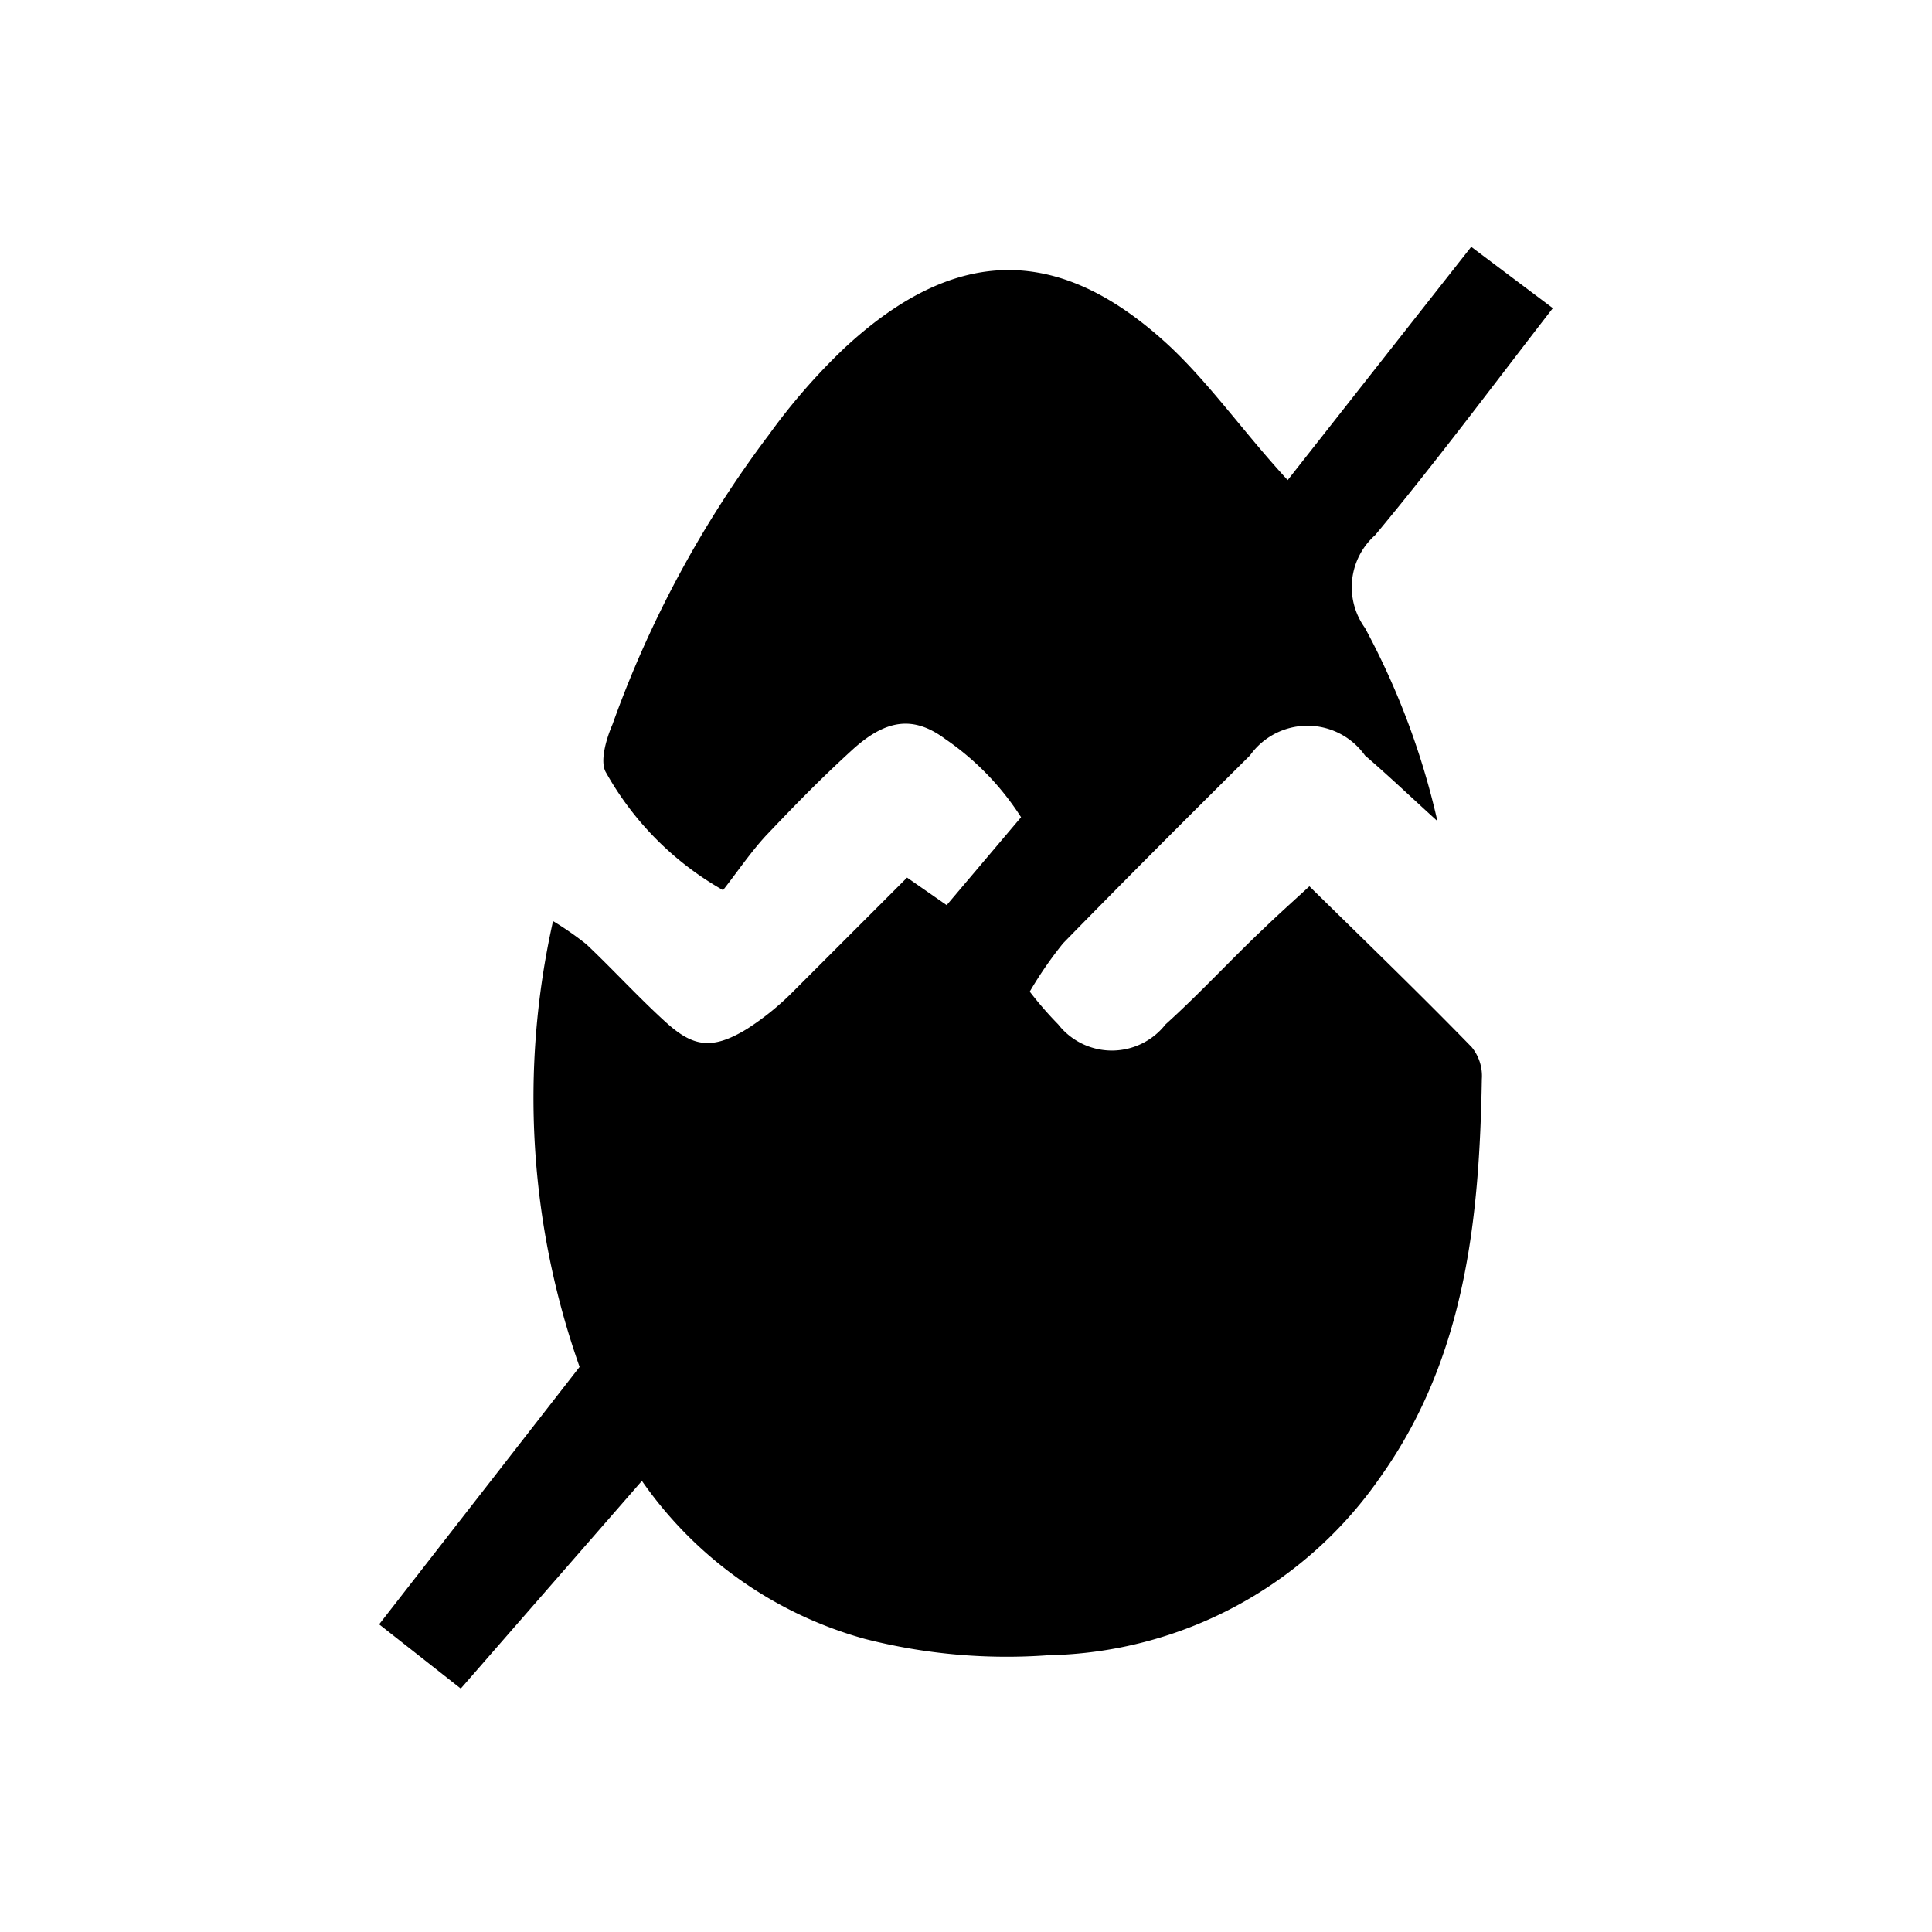 <svg id="Layer_1" data-name="Layer 1" xmlns="http://www.w3.org/2000/svg" viewBox="0 0 40 40"><title>Artboard 2 copy 9</title><path d="M32.15,6.38c-1.27,1.64-2.43,3.2-3.68,4.7A1.44,1.44,0,0,0,28.26,13a15.75,15.75,0,0,1,1.5,4c-.54-.49-1-.93-1.5-1.36a1.46,1.46,0,0,0-2.38,0c-1.3,1.29-2.59,2.58-3.87,3.89a8.11,8.11,0,0,0-.69,1,7.41,7.41,0,0,0,.59.68,1.41,1.41,0,0,0,2.22,0c.71-.64,1.36-1.35,2.05-2,.28-.27.57-.53.93-.86,1.16,1.14,2.28,2.22,3.36,3.33a.94.94,0,0,1,.21.66c-.05,2.89-.34,5.75-2.08,8.21a8.56,8.56,0,0,1-6.9,3.72,11.83,11.83,0,0,1-3.8-.34,8.32,8.32,0,0,1-4.61-3.27l-3.75,4.3L7.85,33.63,12,28.3a16.73,16.73,0,0,1-.55-9.23,6.7,6.7,0,0,1,.69.48c.55.52,1.07,1.09,1.63,1.6s.95.61,1.7.15a5.56,5.56,0,0,0,.93-.75l2.38-2.38.82.57,1.54-1.82a5.65,5.65,0,0,0-1.57-1.62c-.66-.49-1.23-.41-1.93.23s-1.21,1.17-1.79,1.78c-.32.35-.59.75-.88,1.12A6.38,6.38,0,0,1,12.55,16c-.14-.22,0-.7.13-1a22.59,22.59,0,0,1,3.24-6,12.82,12.82,0,0,1,1.57-1.8c2.31-2.14,4.47-2.15,6.76,0C25.09,8,25.79,9,26.66,9.94l3.8-4.83Z"/></svg>